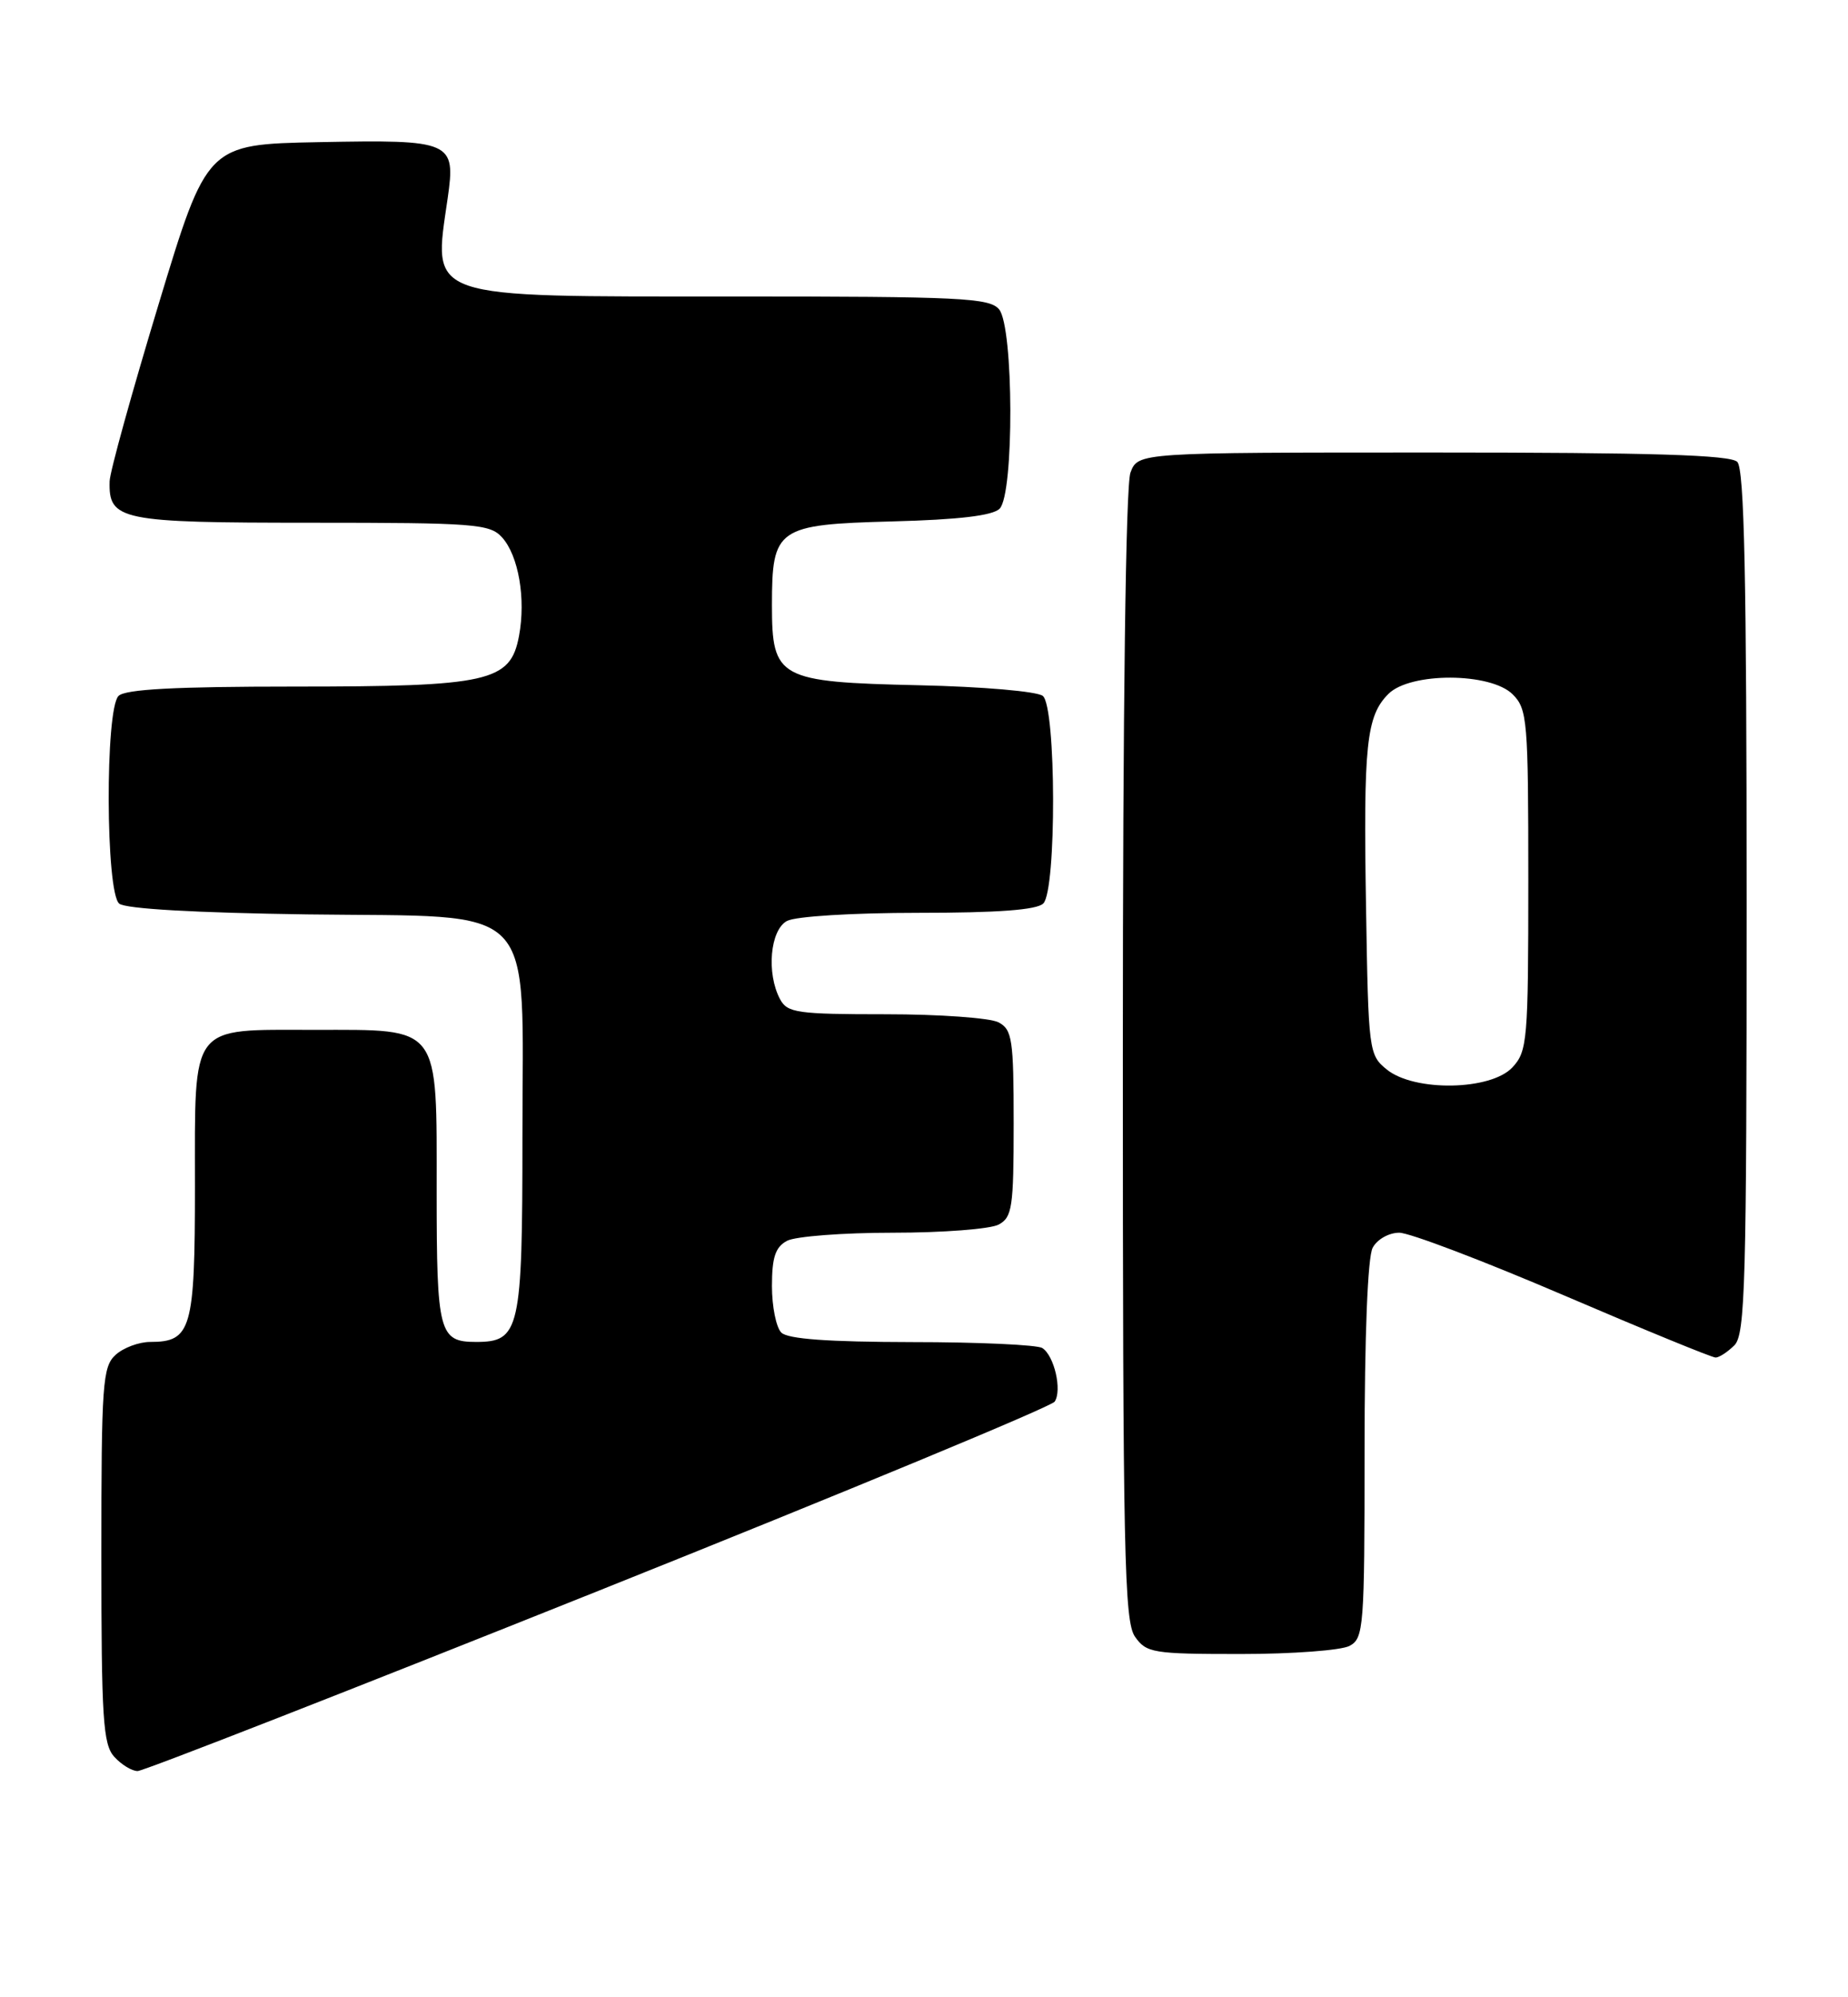 <?xml version="1.0" encoding="UTF-8" standalone="no"?>
<!DOCTYPE svg PUBLIC "-//W3C//DTD SVG 1.1//EN" "http://www.w3.org/Graphics/SVG/1.1/DTD/svg11.dtd" >
<svg xmlns="http://www.w3.org/2000/svg" xmlns:xlink="http://www.w3.org/1999/xlink" version="1.1" viewBox="0 0 237 256">
 <g >
 <path fill="currentColor"
d=" M 76.75 203.90 C 108.51 191.20 134.84 180.29 135.26 179.65 C 136.23 178.18 135.20 173.75 133.67 172.78 C 133.03 172.37 125.50 172.02 116.95 172.02 C 106.21 172.00 101.03 171.63 100.20 170.80 C 99.54 170.14 99.00 167.46 99.00 164.84 C 99.00 161.15 99.44 159.84 100.93 159.04 C 102.00 158.47 108.10 158.00 114.50 158.00 C 120.90 158.00 127.00 157.53 128.07 156.96 C 129.81 156.03 130.00 154.77 130.00 144.00 C 130.00 133.23 129.81 131.97 128.07 131.04 C 127.00 130.47 120.49 130.00 113.60 130.00 C 102.24 130.00 100.97 129.82 100.04 128.07 C 98.27 124.76 98.76 119.20 100.93 118.04 C 102.02 117.45 109.40 117.00 117.73 117.00 C 127.96 117.00 132.97 116.63 133.80 115.80 C 135.51 114.09 135.46 90.63 133.74 89.20 C 133.04 88.62 126.04 88.01 117.84 87.83 C 99.83 87.42 99.00 86.97 99.00 77.57 C 99.00 67.67 99.64 67.23 114.45 66.83 C 122.95 66.61 127.32 66.09 128.20 65.20 C 130.07 63.32 130.01 41.92 128.13 39.65 C 126.90 38.18 123.25 38.00 93.99 38.00 C 54.14 38.00 55.53 38.48 57.41 25.43 C 58.46 18.10 57.99 17.89 40.89 18.22 C 26.55 18.50 26.55 18.50 20.34 39.00 C 16.92 50.28 14.09 60.48 14.06 61.68 C 13.92 66.70 15.39 67.00 39.92 67.00 C 60.92 67.00 62.82 67.15 64.39 68.88 C 66.50 71.22 67.46 76.75 66.56 81.52 C 65.46 87.39 62.74 88.00 37.73 88.00 C 22.47 88.00 16.06 88.34 15.20 89.20 C 13.47 90.93 13.54 114.38 15.29 115.82 C 16.09 116.49 25.13 117.00 39.37 117.20 C 69.42 117.60 67.00 115.10 67.00 145.73 C 67.00 170.52 66.66 172.00 61.05 172.00 C 56.31 172.00 56.00 170.83 56.00 152.80 C 56.00 131.18 56.62 132.00 40.33 132.00 C 24.22 132.00 25.00 130.97 25.00 152.08 C 25.00 170.39 24.54 172.00 19.26 172.00 C 17.83 172.00 15.83 172.74 14.83 173.65 C 13.15 175.17 13.00 177.33 13.00 199.33 C 13.00 220.27 13.21 223.58 14.65 225.17 C 15.57 226.18 16.91 227.00 17.65 227.00 C 18.39 227.00 44.98 216.61 76.75 203.90 Z  M 173.07 210.96 C 174.90 209.99 175.00 208.63 175.00 185.90 C 175.00 171.25 175.40 161.11 176.04 159.93 C 176.61 158.85 178.12 158.00 179.45 158.00 C 180.76 158.00 190.23 161.60 200.50 166.00 C 210.77 170.40 219.55 174.00 220.02 174.00 C 220.48 174.00 221.56 173.29 222.43 172.43 C 223.82 171.04 224.00 164.50 224.00 115.63 C 224.00 74.01 223.70 60.10 222.80 59.20 C 221.91 58.31 211.86 58.00 183.78 58.00 C 145.95 58.00 145.95 58.00 144.98 60.57 C 144.37 62.15 144.00 90.84 144.00 135.34 C 144.00 199.08 144.18 207.82 145.56 209.78 C 147.02 211.86 147.85 212.00 159.12 212.00 C 165.73 212.00 172.00 211.53 173.07 210.96 Z  M 177.86 137.09 C 175.55 135.22 175.49 134.76 175.19 116.34 C 174.84 95.43 175.22 91.78 178.06 88.94 C 180.86 86.14 191.17 86.17 194.00 89.00 C 195.88 90.88 196.00 92.33 196.00 112.81 C 196.00 133.38 195.88 134.75 193.96 136.81 C 191.19 139.78 181.40 139.95 177.86 137.09 Z "/>
</g>
</svg>